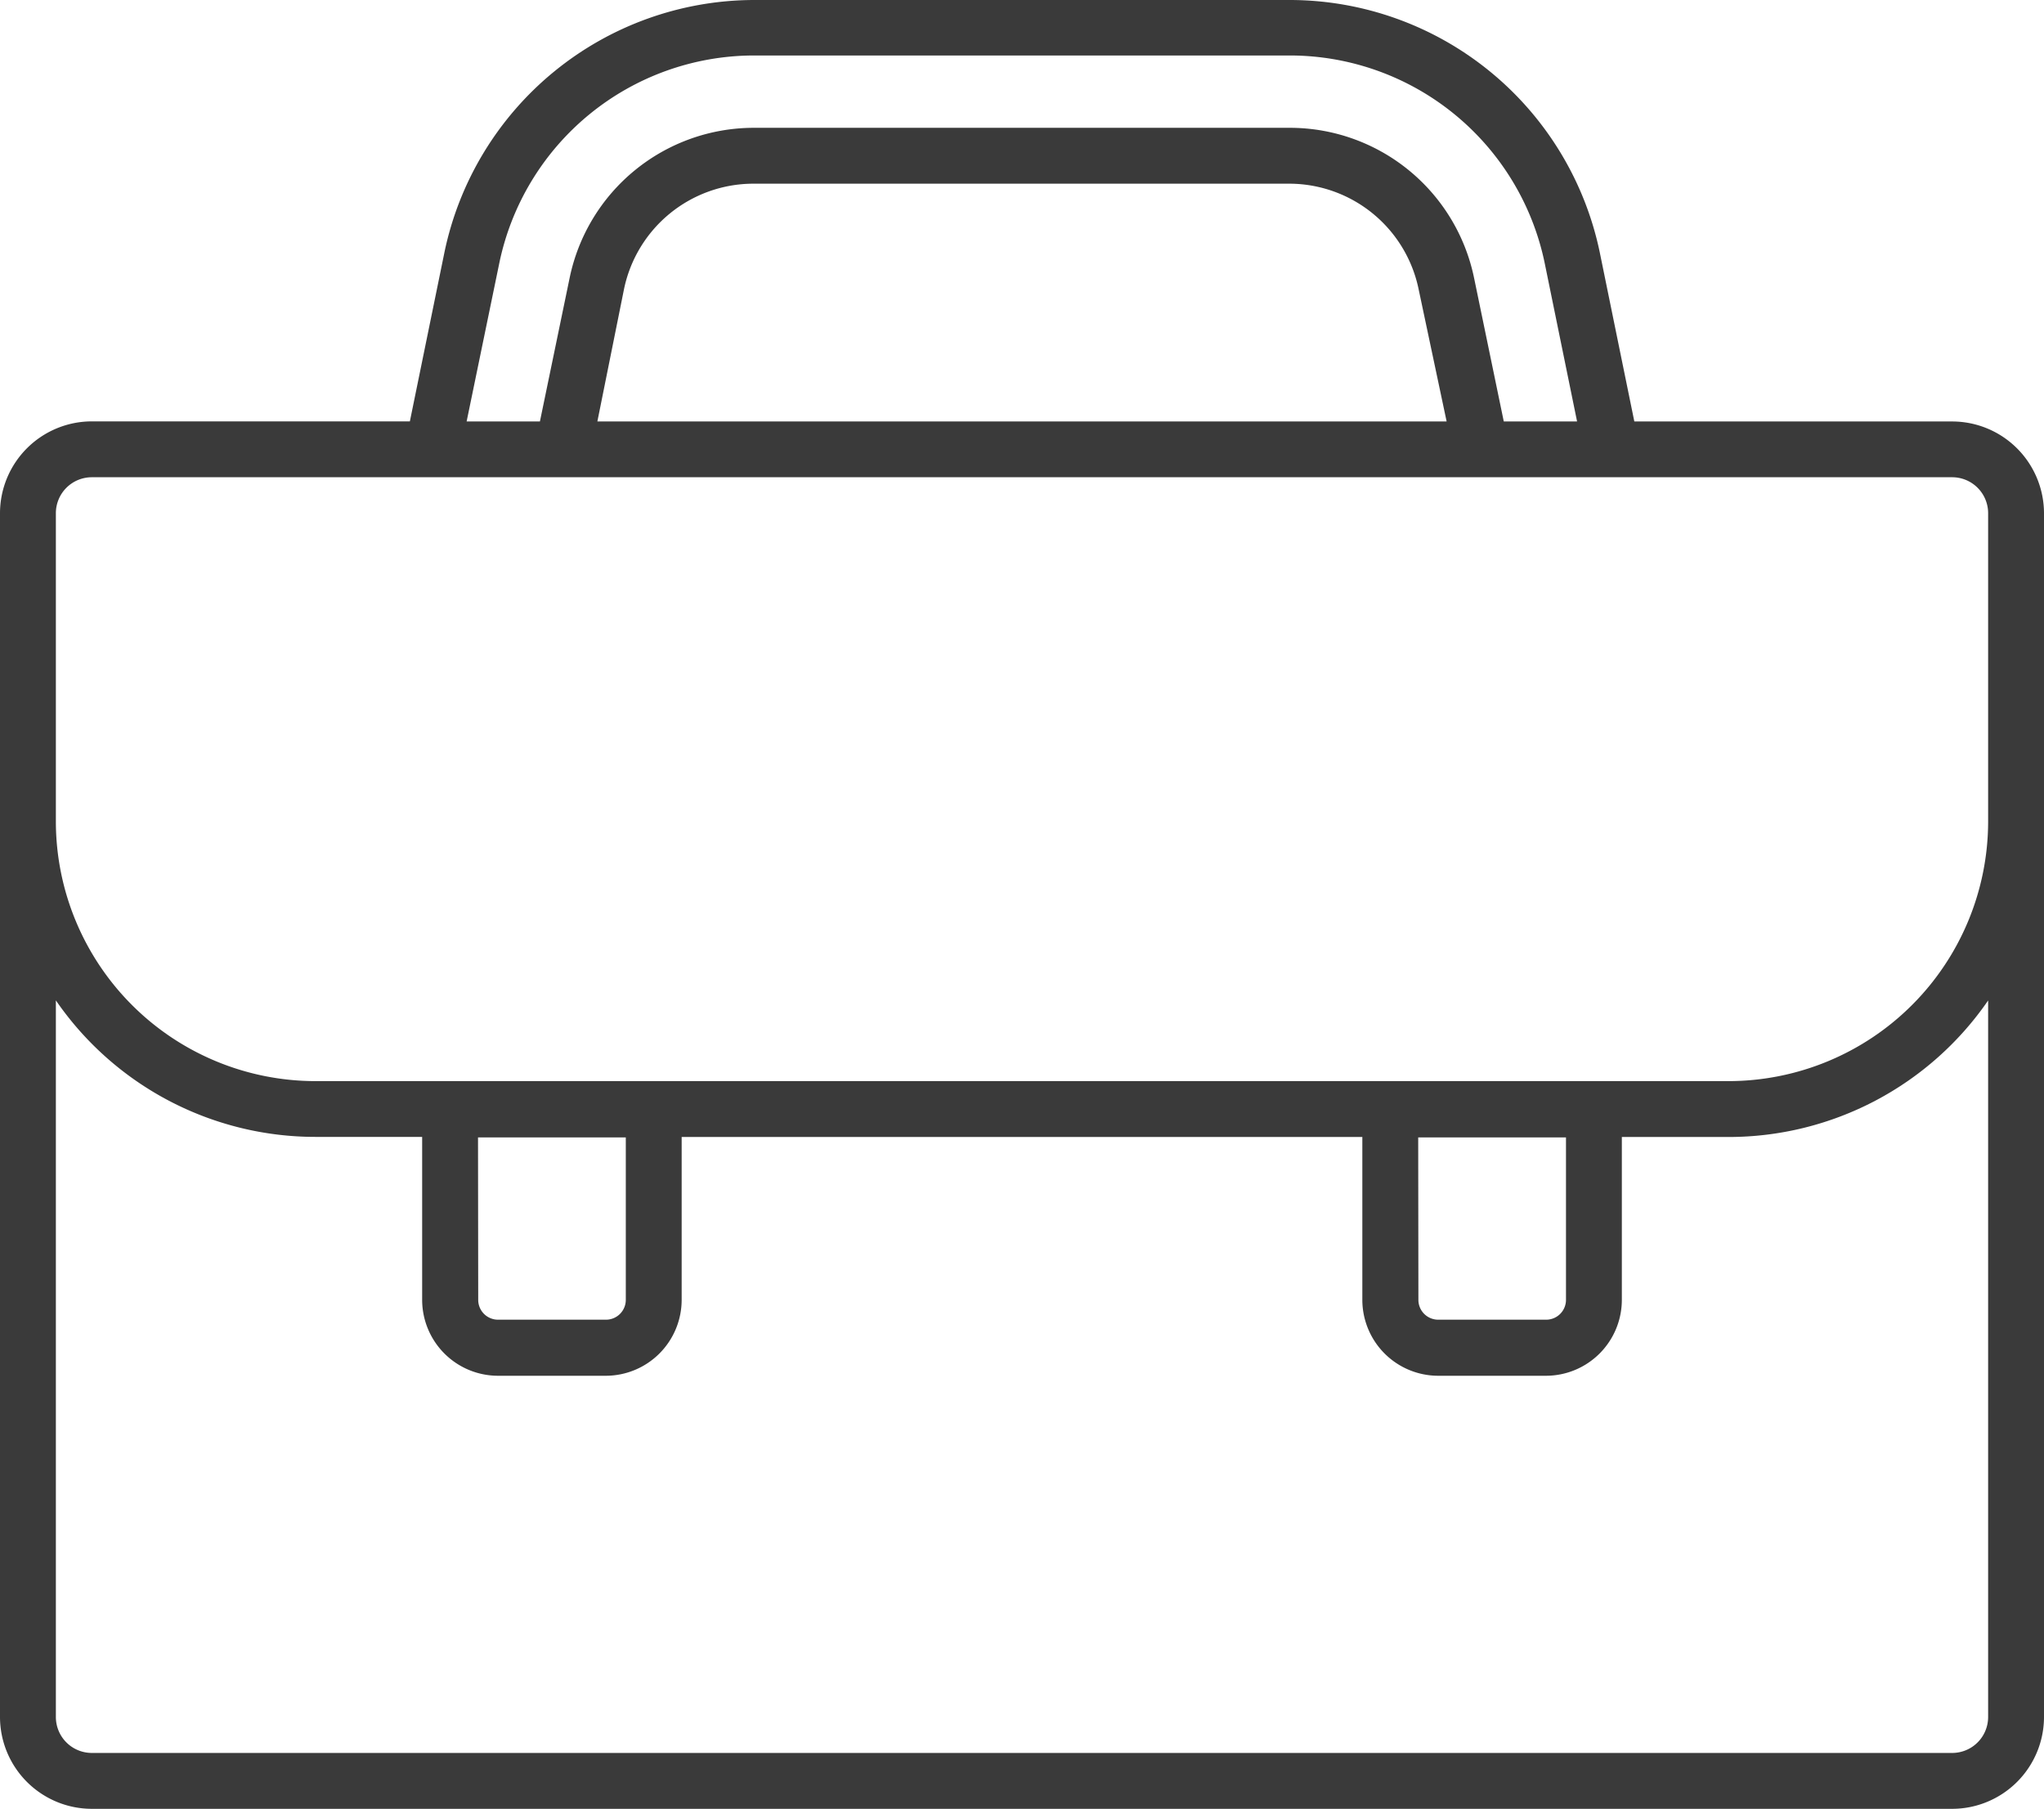 <svg xmlns="http://www.w3.org/2000/svg" width="20.636" height="18.26" viewBox="0 0 20.636 18.26"><defs><style>.a{fill:#3a3a3a;}</style></defs><path class="a" d="M19.709,11.624H16.5l-.349-1.707a3.2,3.2,0,0,0-3.12-2.547H7.607a3.2,3.2,0,0,0-3.12,2.547l-.349,1.706H.927A.928.928,0,0,0,0,12.55V24.7a.928.928,0,0,0,.927.927H19.709a.928.928,0,0,0,.927-.927V12.55A.928.928,0,0,0,19.709,11.624ZM5.04,10.03a2.629,2.629,0,0,1,2.567-2.1h5.422a2.629,2.629,0,0,1,2.567,2.1l.326,1.594h-.74l-.3-1.449a1.9,1.9,0,0,0-1.856-1.515H7.607a1.9,1.9,0,0,0-1.856,1.515l-.3,1.449h-.74Zm9.565,1.594H6.031L6.3,10.288a1.335,1.335,0,0,1,1.3-1.064h5.422a1.335,1.335,0,0,1,1.3,1.064ZM.564,12.55a.363.363,0,0,1,.363-.363H19.709a.363.363,0,0,1,.363.363v3.112a2.623,2.623,0,0,1-2.62,2.62H3.184a2.623,2.623,0,0,1-2.62-2.62Zm13.754,6.3H15.81V20.49a.2.2,0,0,1-.2.2H14.52a.2.2,0,0,1-.2-.2Zm-9.492,0H6.318V20.49a.2.2,0,0,1-.2.2H5.028a.2.2,0,0,1-.2-.2ZM20.072,24.7a.363.363,0,0,1-.363.363H.927A.363.363,0,0,1,.564,24.7V17.467a3.182,3.182,0,0,0,2.62,1.378H4.262V20.49a.767.767,0,0,0,.766.766H6.116a.767.767,0,0,0,.766-.766V18.846h6.872V20.49a.767.767,0,0,0,.766.766h1.088a.767.767,0,0,0,.766-.766V18.846h1.078a3.182,3.182,0,0,0,2.62-1.378Z" transform="translate(0 -7.37)"/></svg>